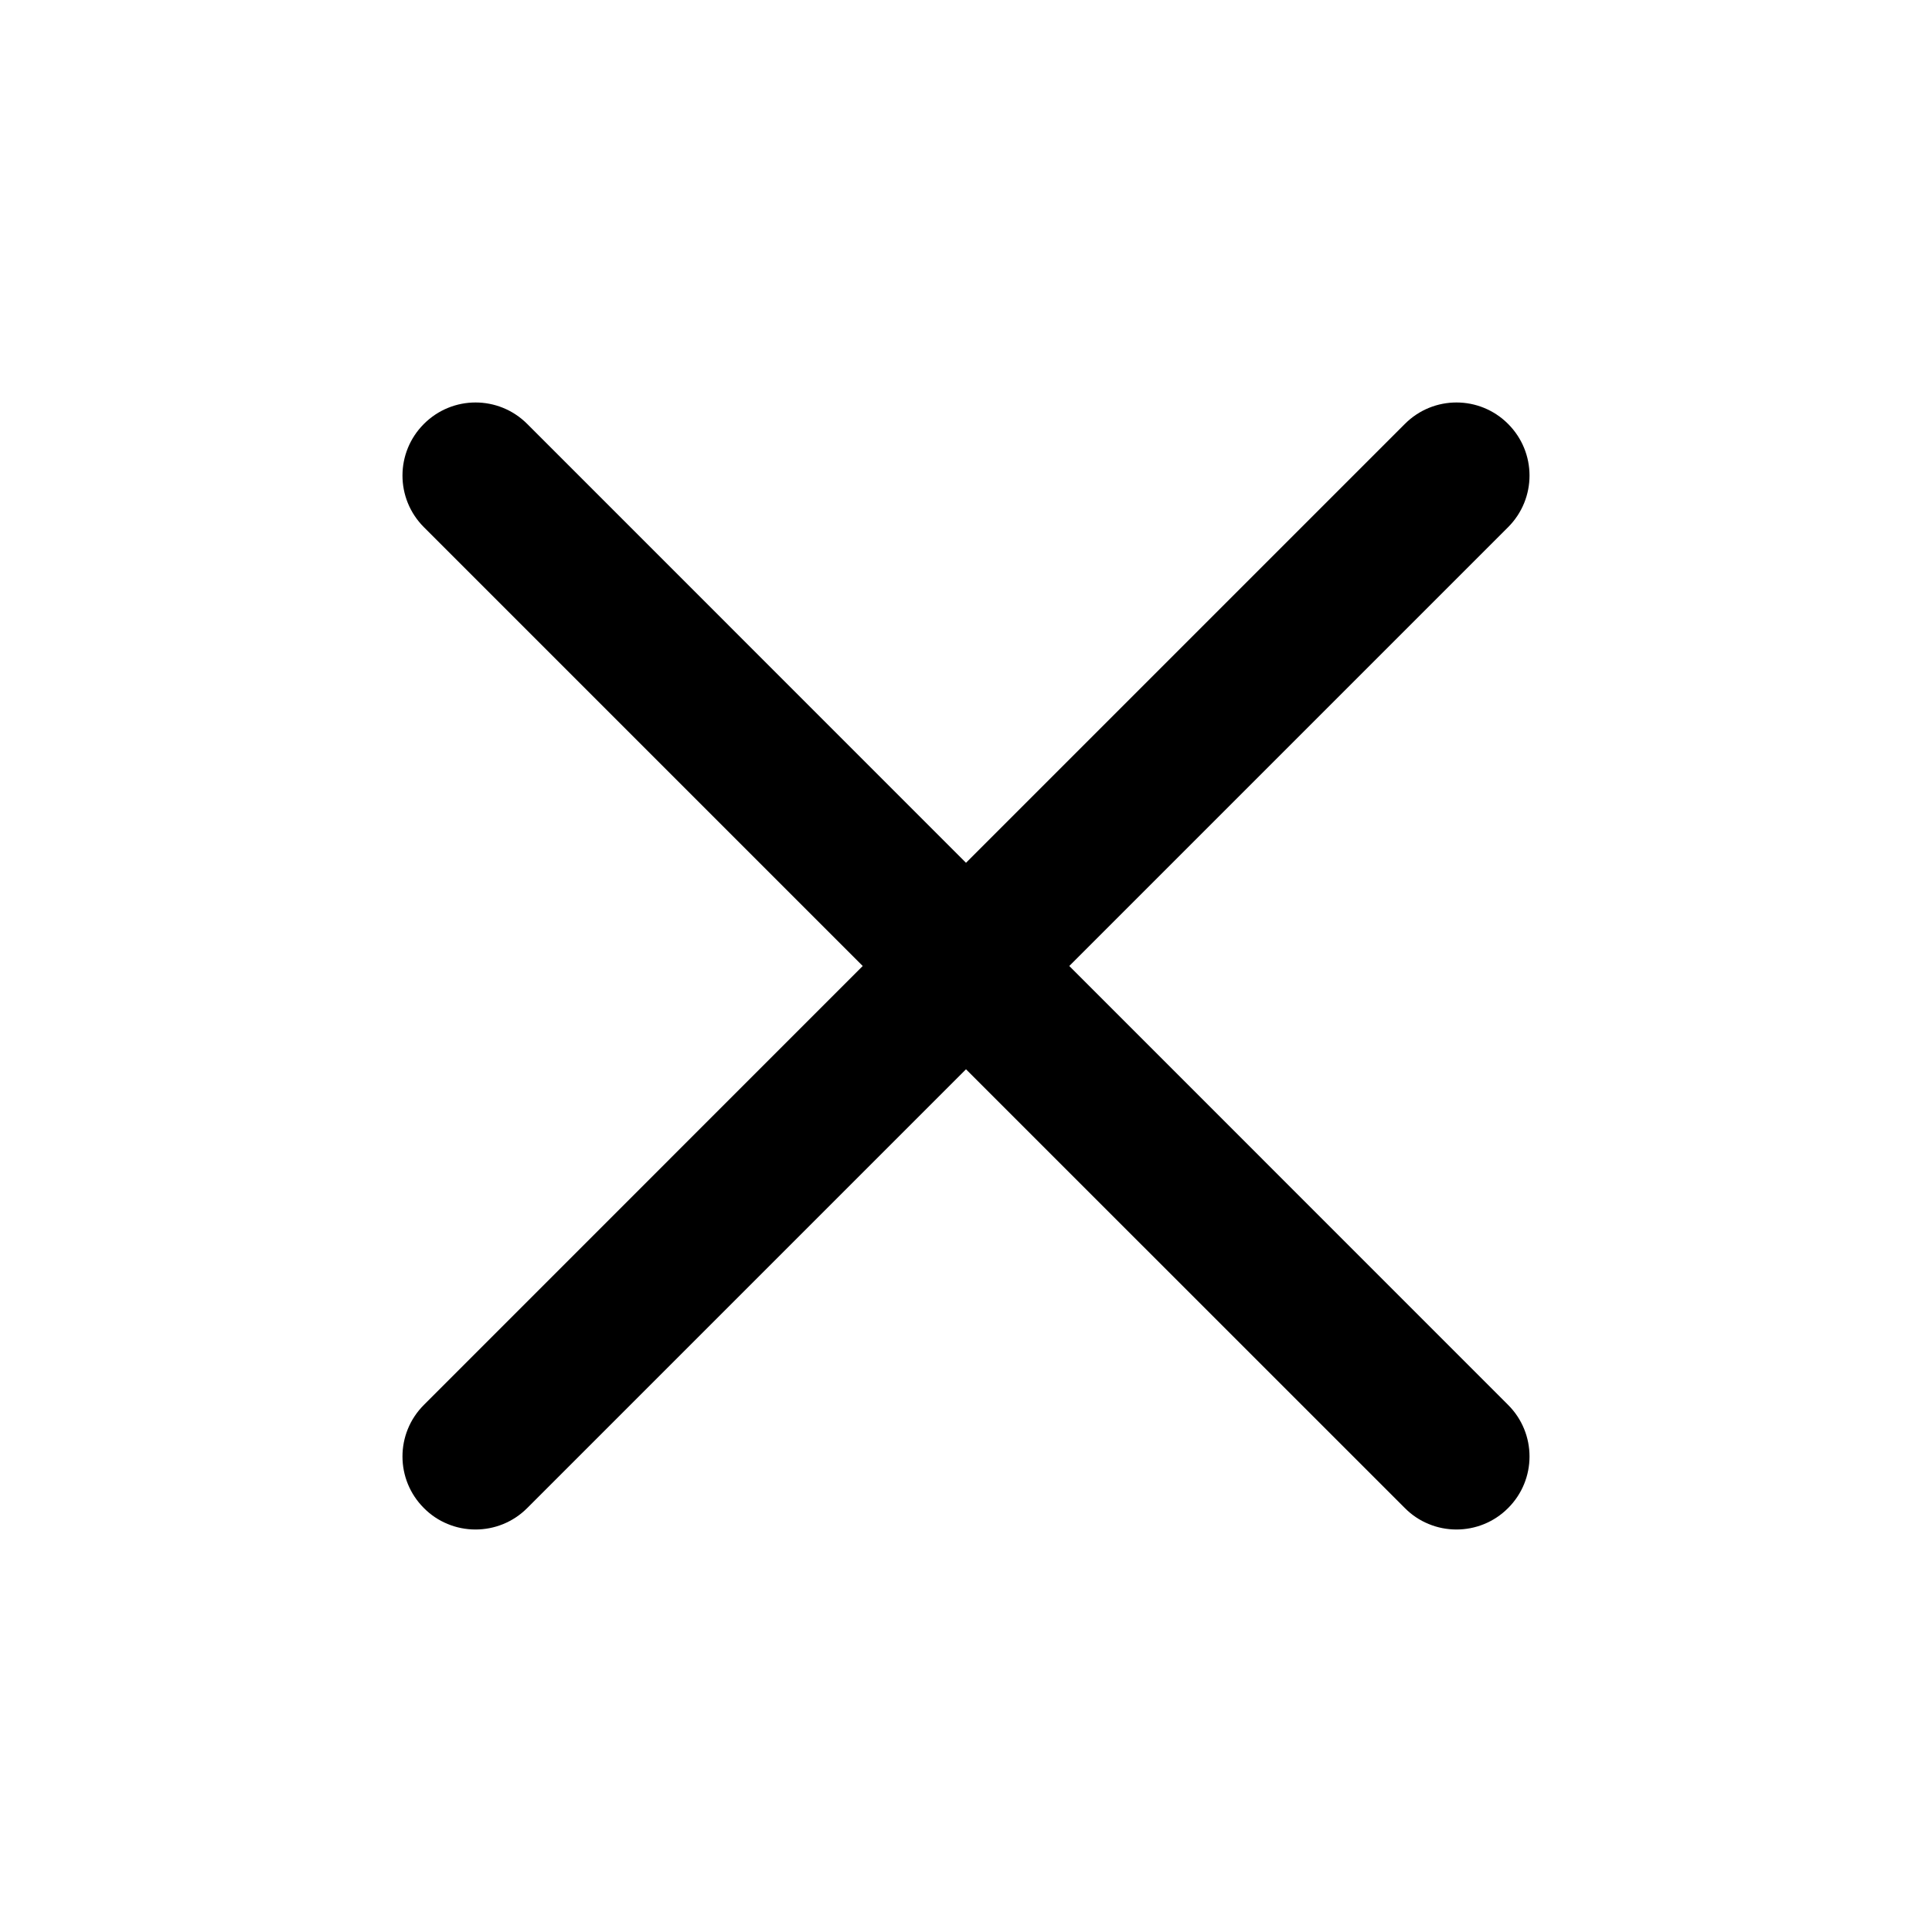 <svg width="24" height="24" viewBox="0 0 24 24" fill="none" xmlns="http://www.w3.org/2000/svg">
<g id="Close">
<g id="Group">
<path id="Vector" d="M13.283 12L18.734 6.549C19.089 6.194 19.089 5.621 18.734 5.266C18.38 4.911 17.806 4.911 17.452 5.266L12 10.718L6.549 5.266C6.194 4.911 5.621 4.911 5.266 5.266C4.911 5.621 4.911 6.194 5.266 6.549L10.717 12L5.266 17.452C4.911 17.806 4.911 18.38 5.266 18.734C5.35 18.819 5.45 18.886 5.56 18.931C5.67 18.977 5.788 19 5.907 19C6.14 19 6.372 18.911 6.549 18.734L12 13.283L17.452 18.734C17.536 18.819 17.636 18.886 17.746 18.931C17.856 18.977 17.974 19 18.093 19C18.325 19 18.558 18.911 18.734 18.734C19.089 18.38 19.089 17.806 18.734 17.452L13.283 12Z" fill="black"/>
</g>
</g>
</svg>

